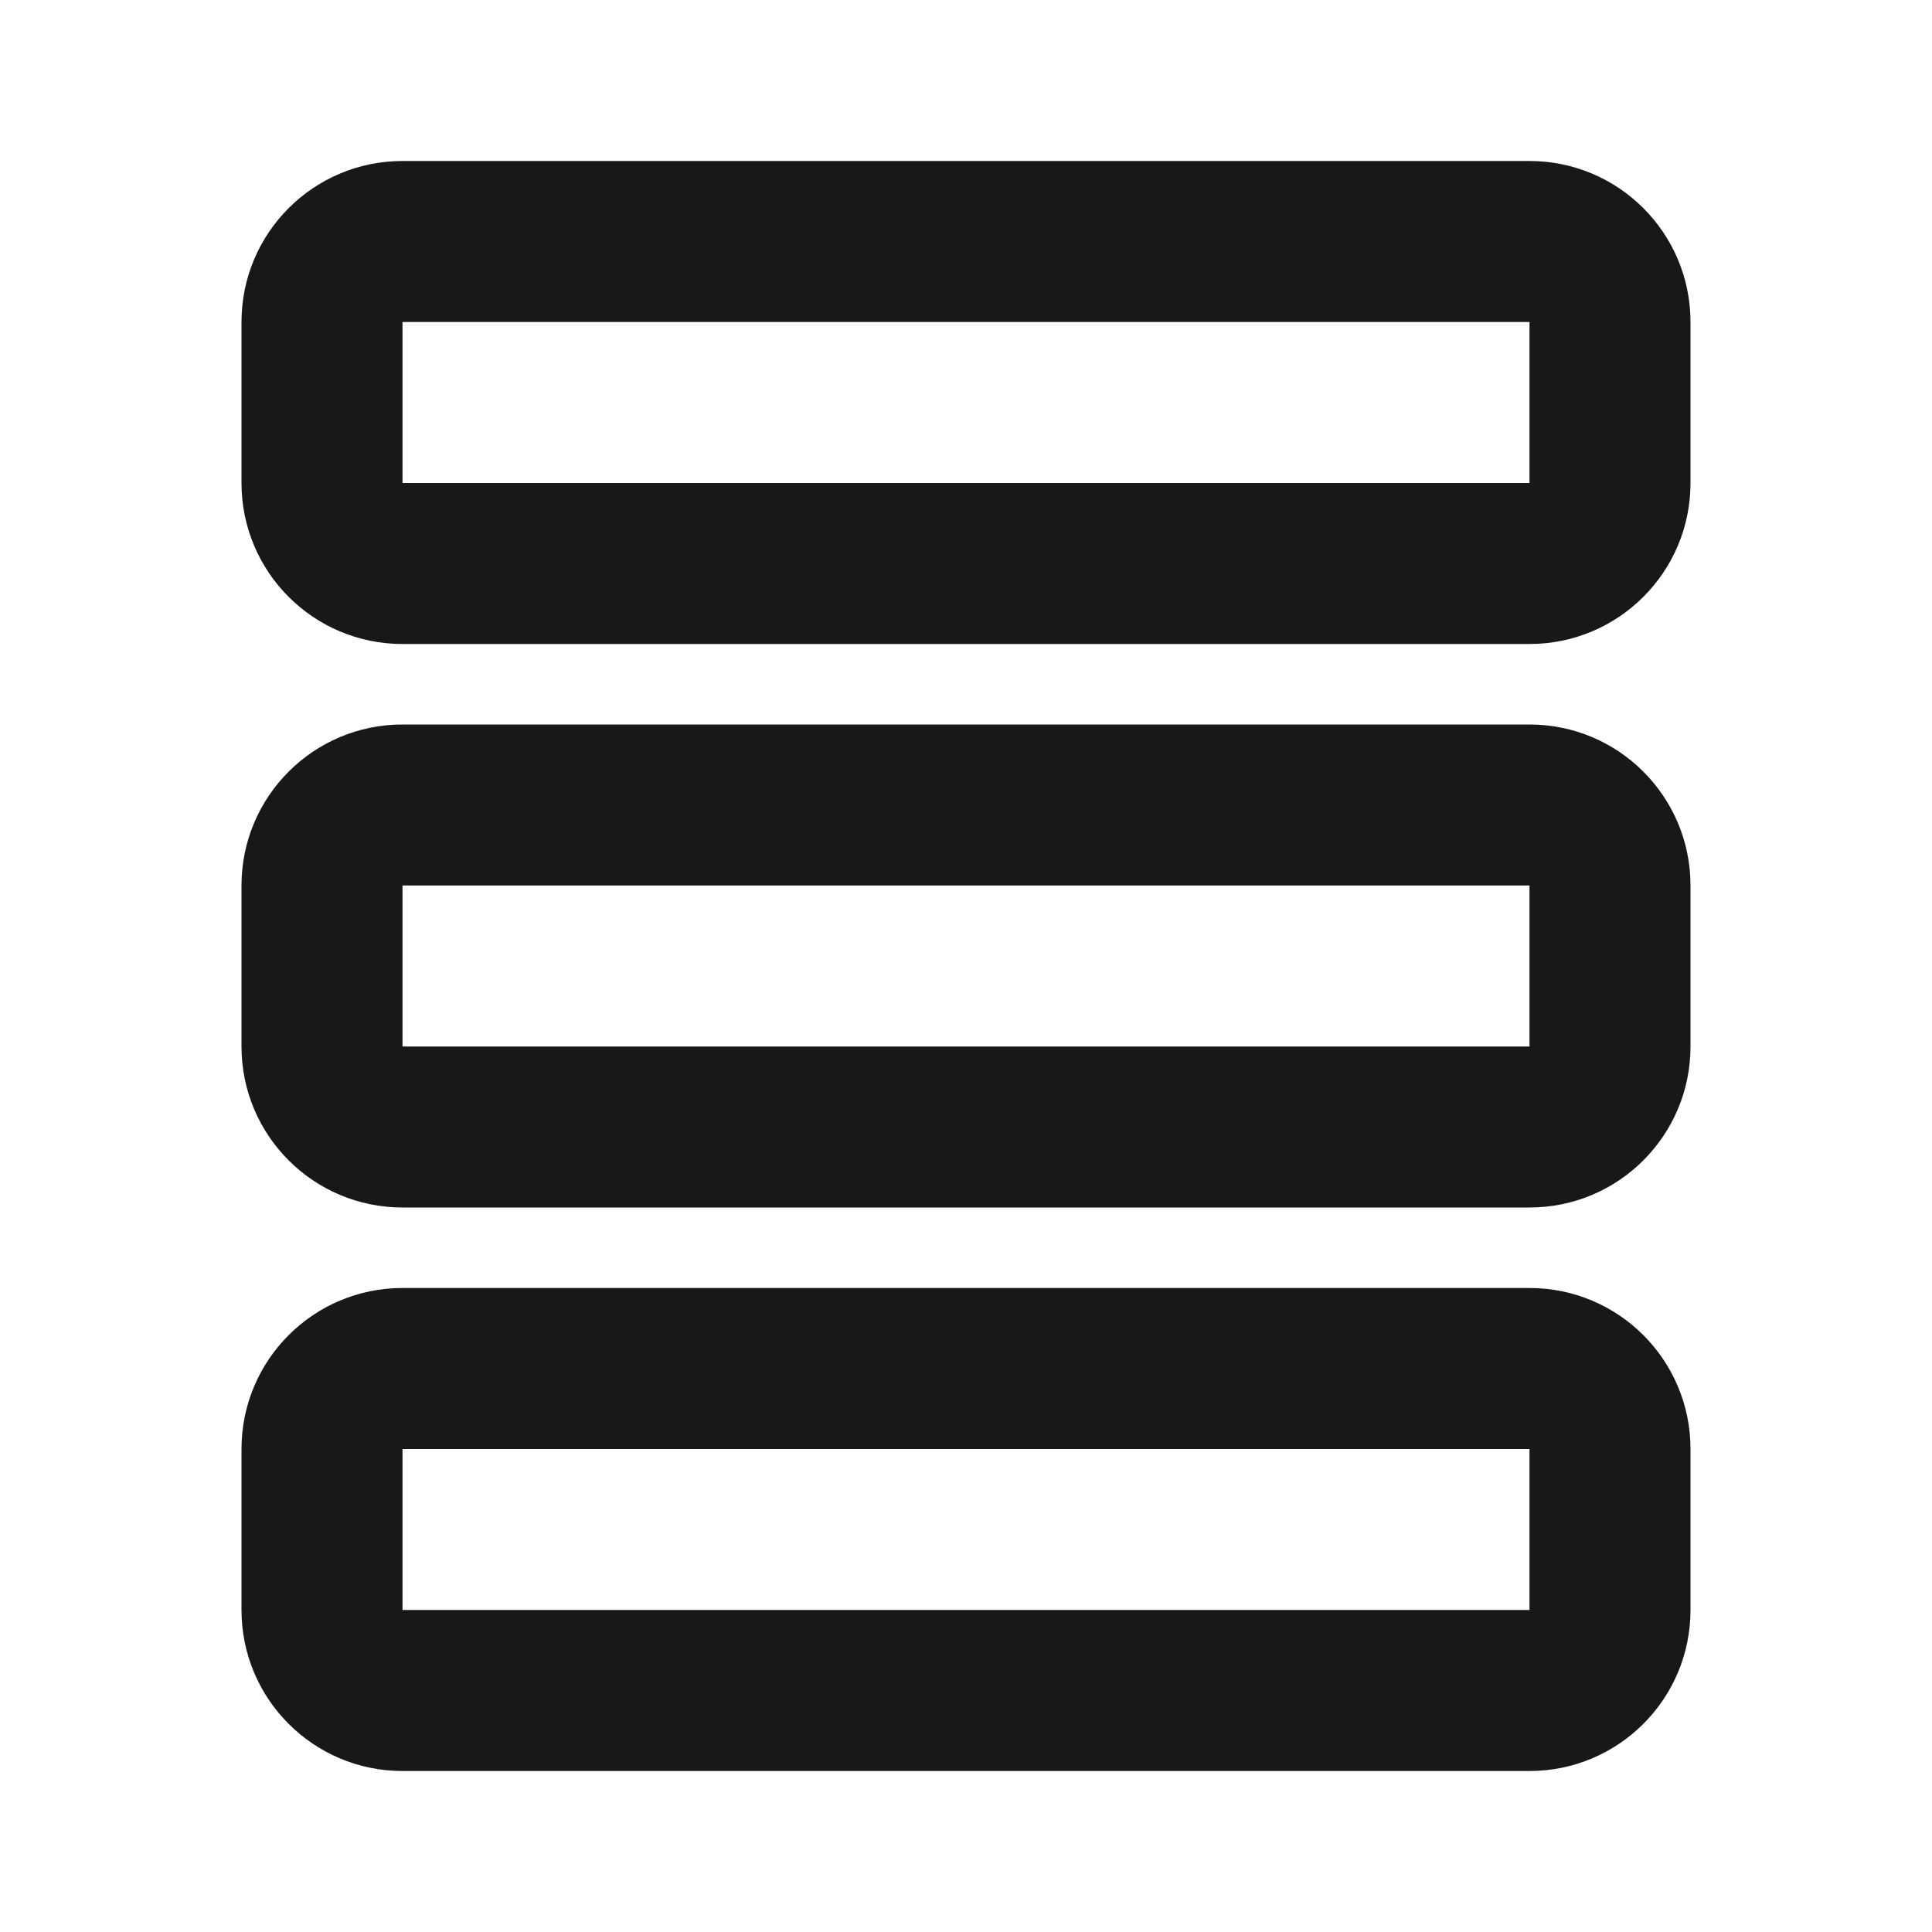 <svg width="24" height="24" viewBox="0 0 24 24" fill="none" xmlns="http://www.w3.org/2000/svg">
<path d="M19 2C20.105 2 21 2.895 21 4V6C21 7.105 20.105 8 19 8L5 8C3.895 8 3 7.105 3 6L3 4C3 2.895 3.895 2 5 2L19 2ZM19 6V4L5 4V6L19 6Z" fill="#181818"/>
<path d="M19 16C20.105 16 21 16.895 21 18V20C21 21.105 20.105 22 19 22H5C3.895 22 3 21.105 3 20L3 18C3 16.895 3.895 16 5 16L19 16ZM19 20V18H5V20H19Z" fill="#181818"/>
<path d="M19 9C20.105 9 21 9.895 21 11V13C21 14.105 20.105 15 19 15L5 15C3.895 15 3 14.105 3 13L3 11C3 9.895 3.895 9 5 9L19 9ZM19 13V11L5 11V13L19 13Z" fill="#181818"/>
</svg>
